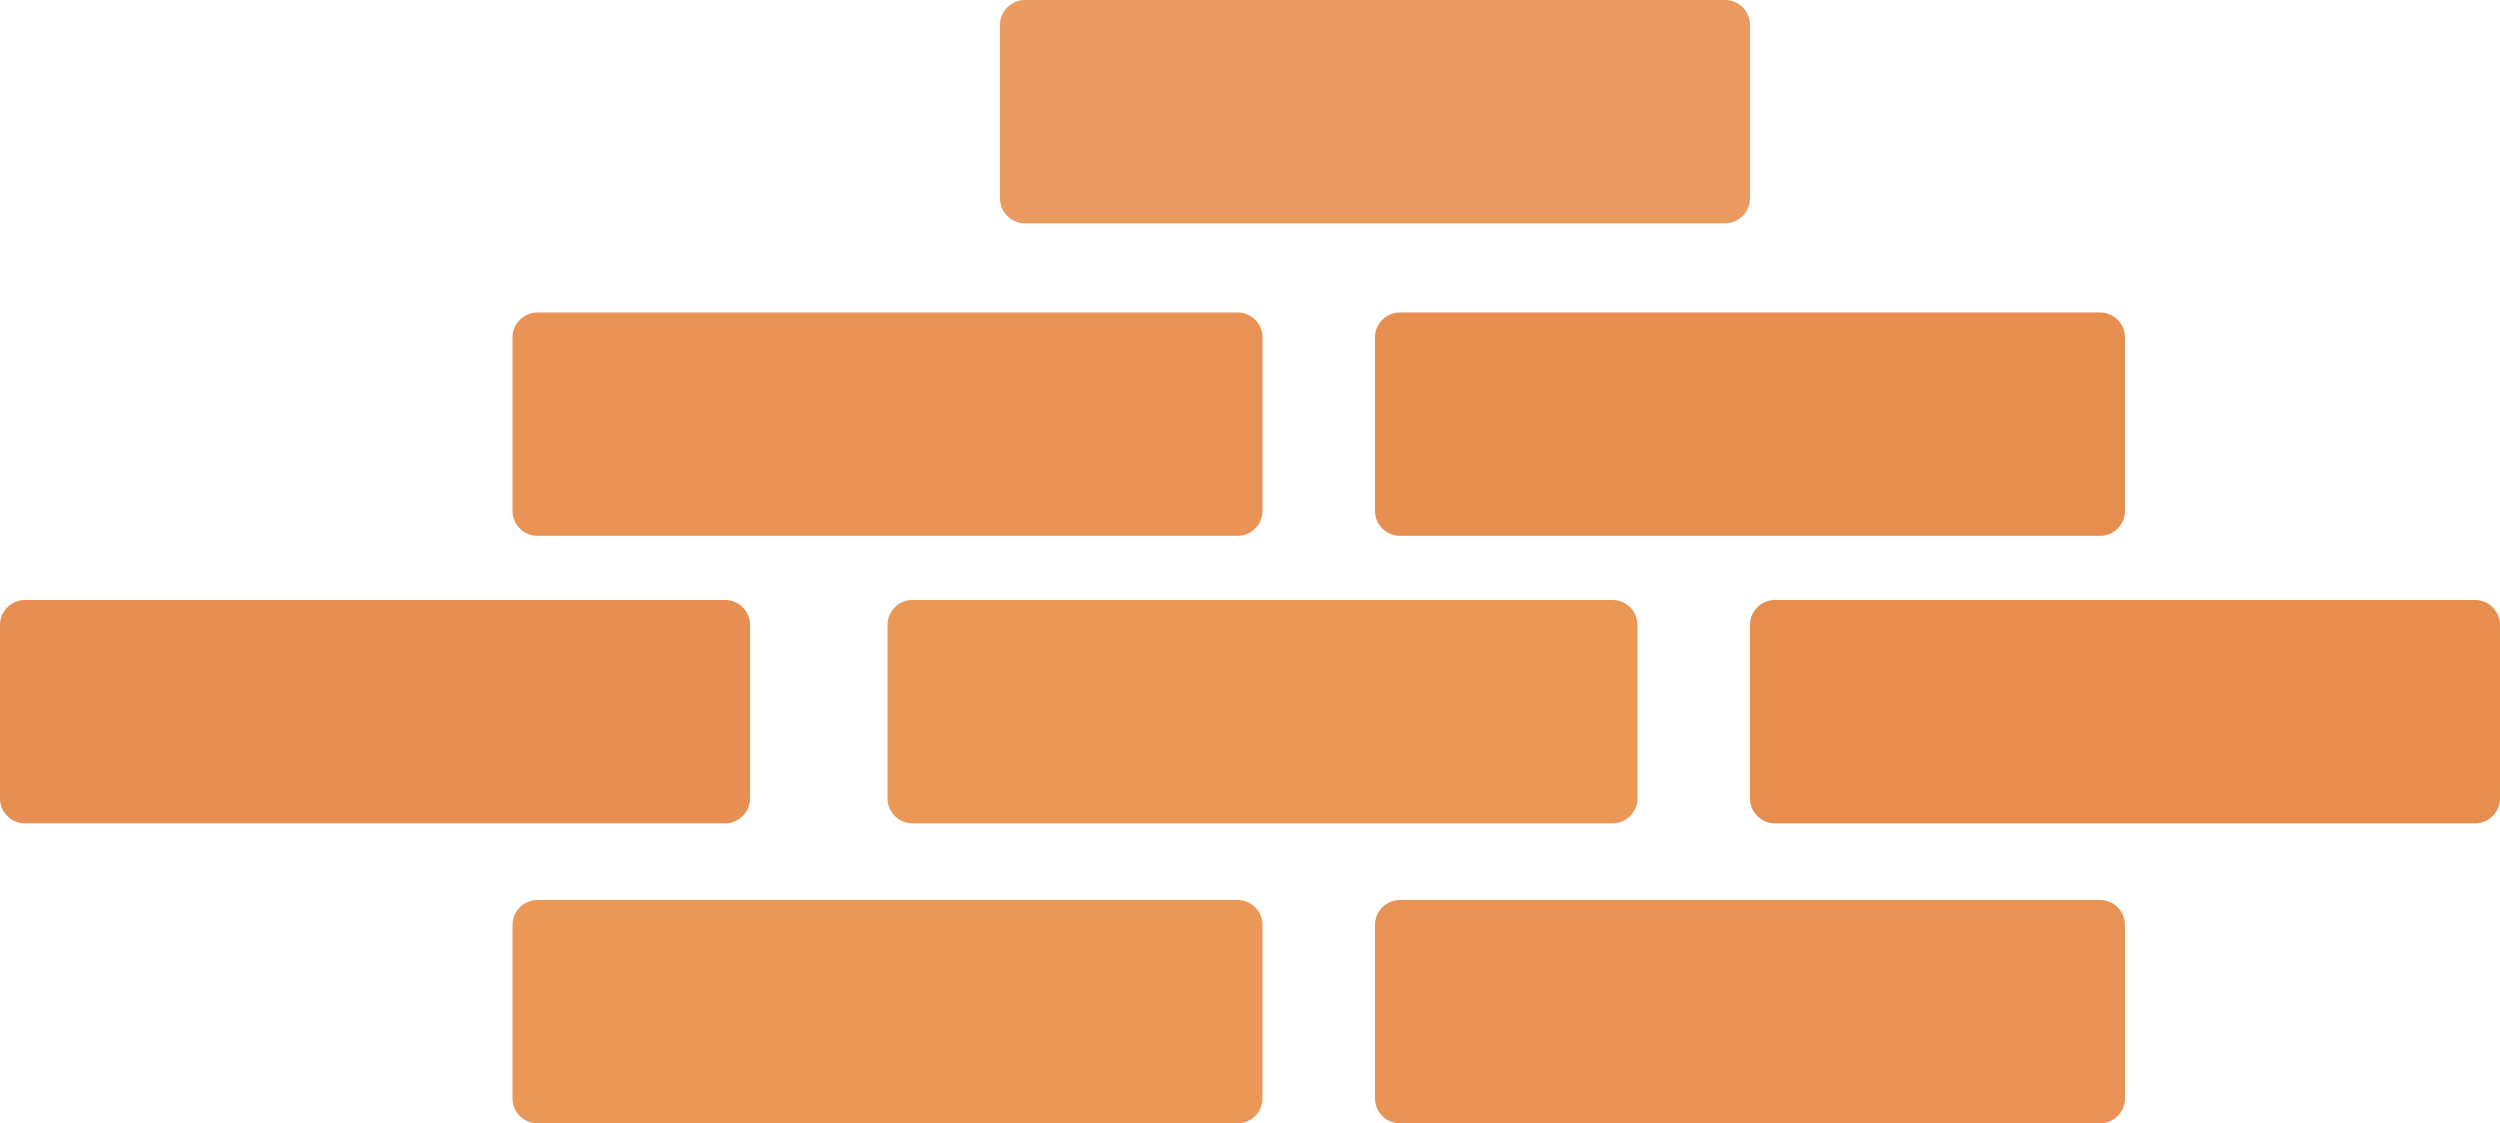 <?xml version="1.0" encoding="utf-8"?>
<!-- Generator: Adobe Illustrator 16.0.0, SVG Export Plug-In . SVG Version: 6.00 Build 0)  -->
<!DOCTYPE svg PUBLIC "-//W3C//DTD SVG 1.1//EN" "http://www.w3.org/Graphics/SVG/1.1/DTD/svg11.dtd">
<svg version="1.1" id="圖層_1" xmlns="http://www.w3.org/2000/svg" xmlns:xlink="http://www.w3.org/1999/xlink" x="0px" y="0px"
	 width="134.229px" height="60.313px" viewBox="0 0 134.229 60.313" enable-background="new 0 0 134.229 60.313"
	 xml:space="preserve">
<path fill="#EA9B5F" d="M93.961,10.65c0,0.74-0.601,1.34-1.34,1.34h-37.59c-0.739,0-1.34-0.6-1.34-1.34V1.34
	c0-0.74,0.601-1.34,1.34-1.34h37.59c0.739,0,1.34,0.6,1.34,1.34V10.65z"/>
<path fill="#E99356" d="M67.786,27.429c0,0.74-0.601,1.34-1.34,1.34H28.857c-0.74,0-1.34-0.6-1.34-1.34v-9.311
	c0-0.74,0.6-1.34,1.34-1.34h37.589c0.739,0,1.34,0.6,1.34,1.34V27.429z"/>
<path fill="#E78E51" d="M114.095,27.429c0,0.74-0.601,1.34-1.34,1.34H75.166c-0.74,0-1.34-0.6-1.34-1.34v-9.311
	c0-0.74,0.6-1.34,1.34-1.34h37.589c0.739,0,1.34,0.6,1.34,1.34V27.429z"/>
<path fill="#E78F52" d="M40.27,42.866c0,0.74-0.601,1.34-1.34,1.34H1.34c-0.739,0-1.34-0.6-1.34-1.34v-9.311
	c0-0.74,0.601-1.34,1.34-1.34h37.59c0.739,0,1.34,0.6,1.34,1.34V42.866z"/>
<path fill="#EA9757" d="M87.92,42.866c0,0.74-0.6,1.34-1.34,1.34H48.992c-0.74,0-1.34-0.6-1.34-1.34v-9.311
	c0-0.74,0.6-1.34,1.34-1.34H86.58c0.74,0,1.34,0.6,1.34,1.34V42.866z"/>
<path fill="#E78D4D" d="M134.229,42.866c0,0.74-0.6,1.34-1.34,1.34H95.301c-0.74,0-1.34-0.6-1.34-1.34v-9.311
	c0-0.74,0.6-1.34,1.34-1.34h37.588c0.74,0,1.34,0.6,1.34,1.34V42.866z"/>
<path fill="#EA9757" d="M67.786,58.973c0,0.74-0.601,1.34-1.34,1.34H28.857c-0.74,0-1.34-0.6-1.34-1.34v-9.311
	c0-0.74,0.6-1.34,1.34-1.34h37.589c0.739,0,1.34,0.6,1.34,1.34V58.973z"/>
<path fill="#E89256" d="M114.095,58.973c0,0.74-0.601,1.34-1.34,1.34H75.166c-0.74,0-1.34-0.6-1.34-1.34v-9.311
	c0-0.74,0.6-1.34,1.34-1.34h37.589c0.739,0,1.34,0.6,1.34,1.34V58.973z"/>
</svg>
